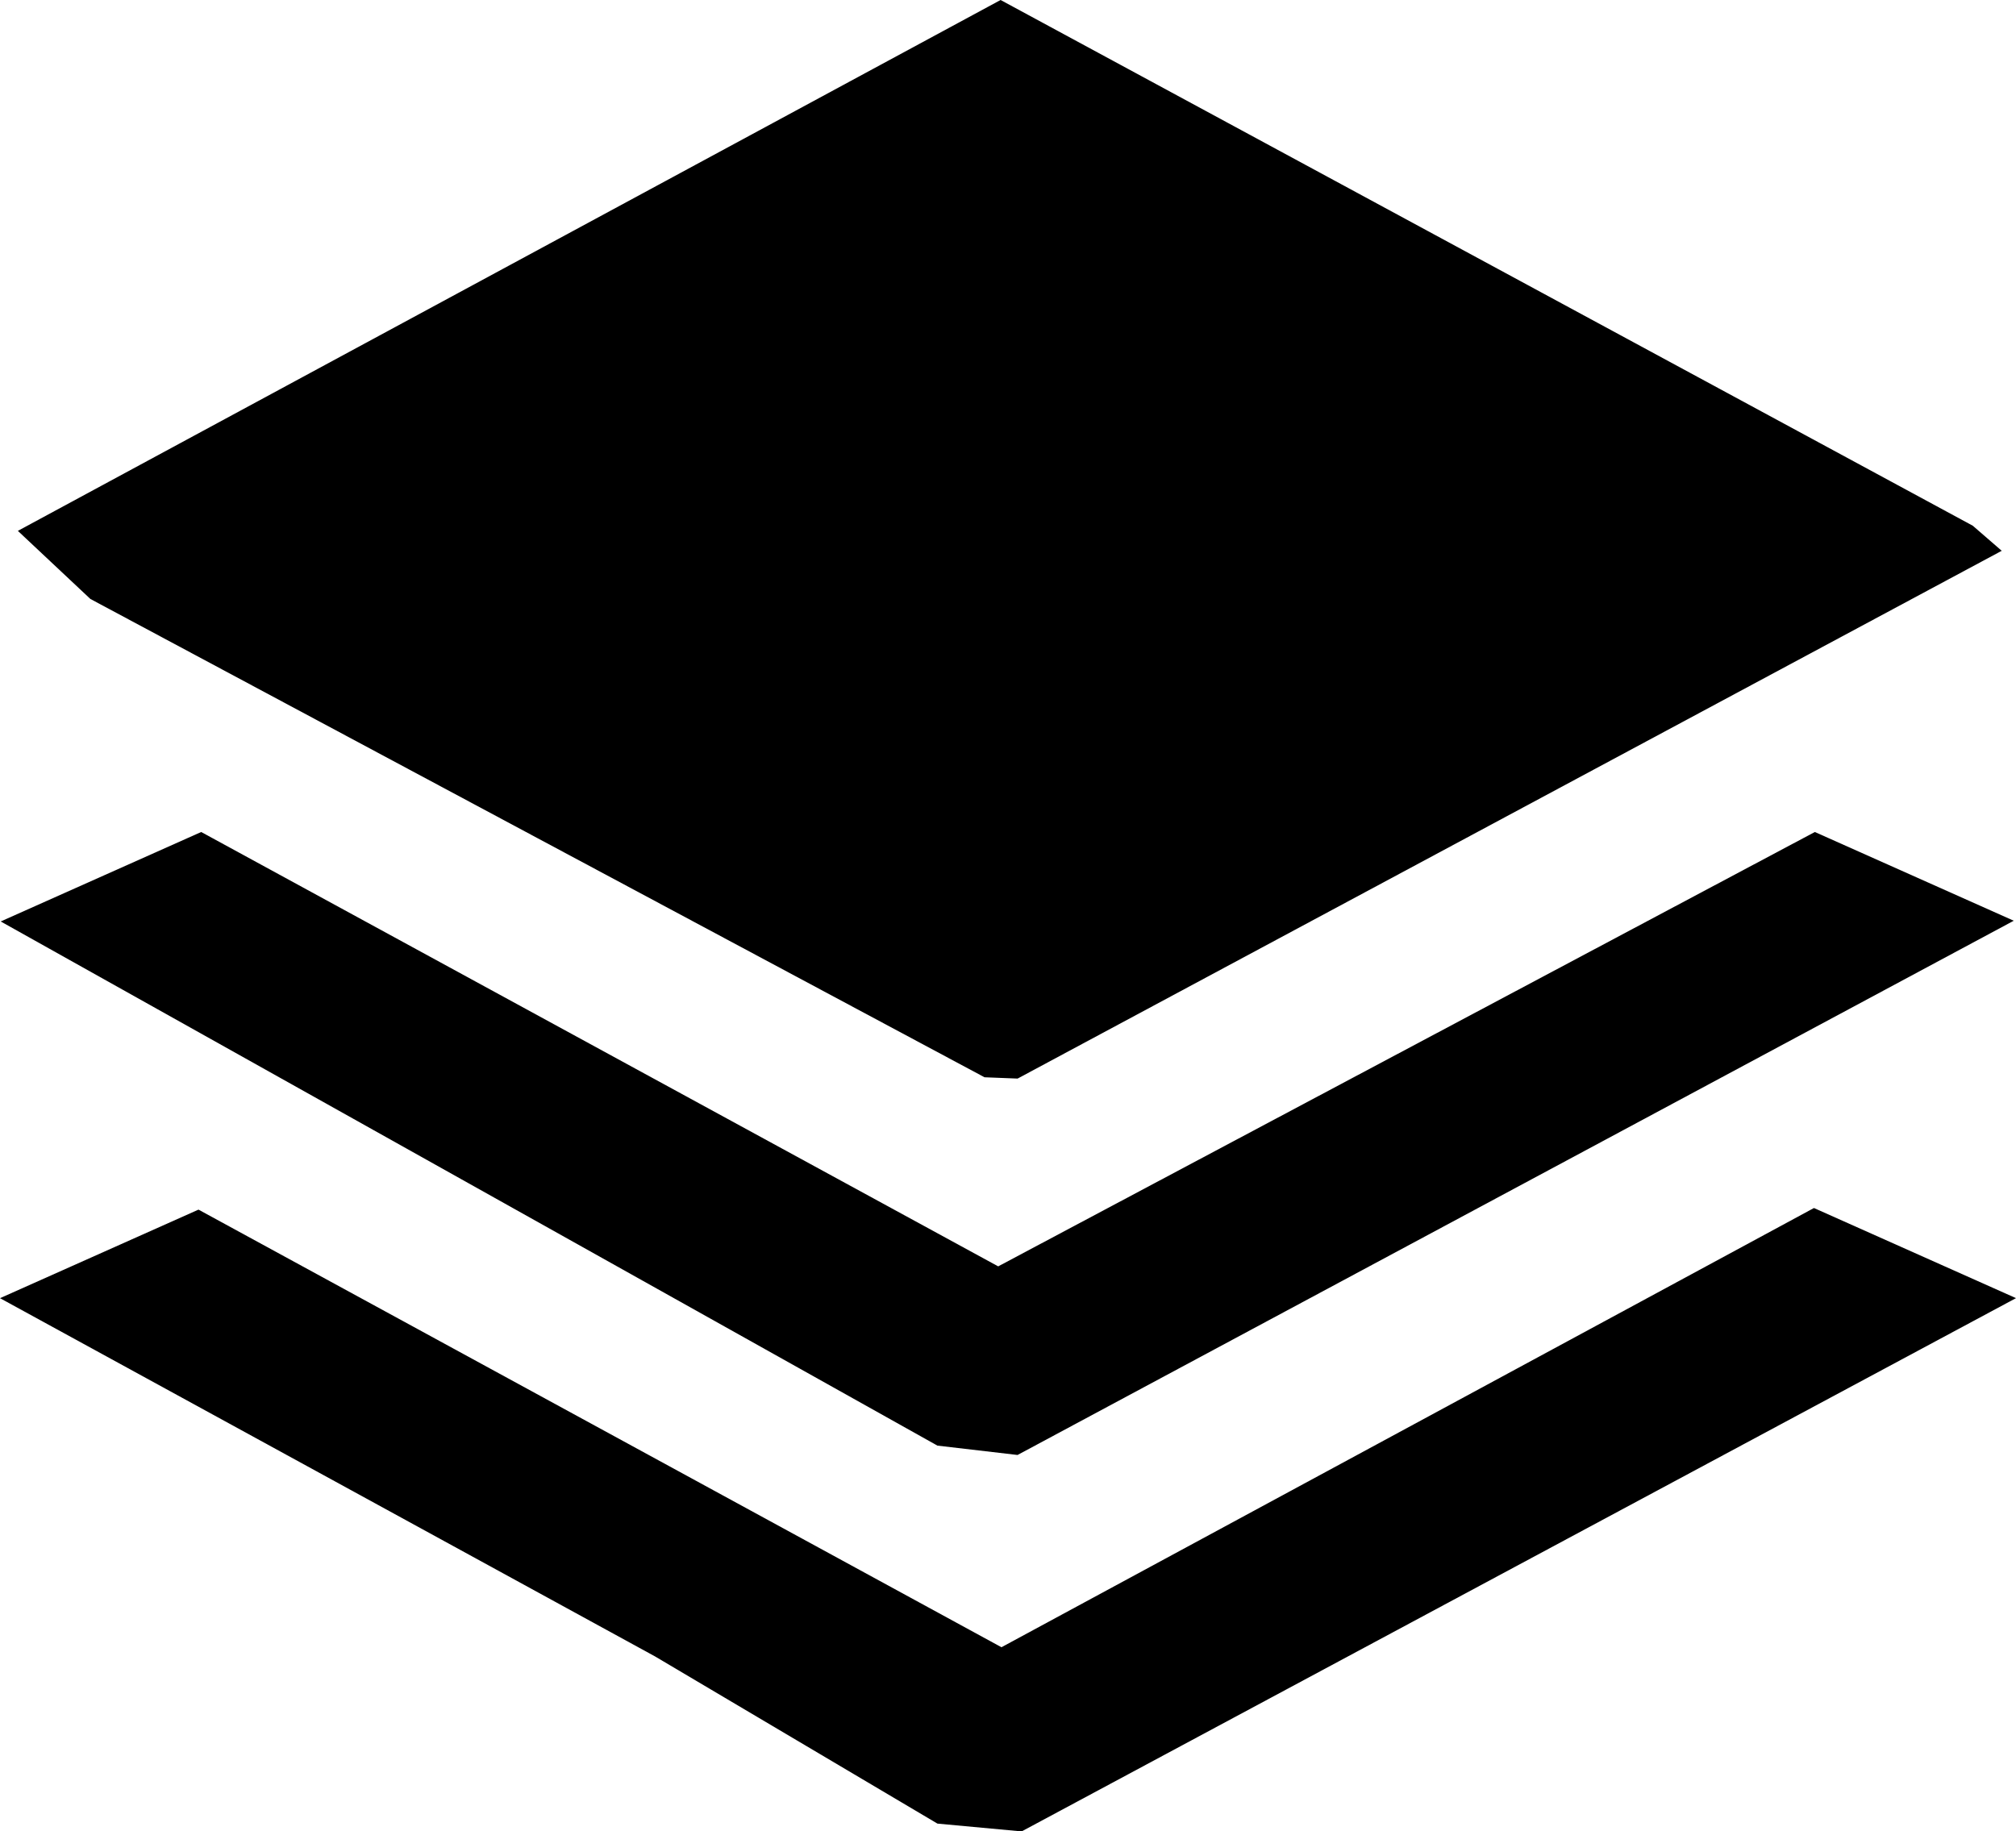 <?xml version="1.0" encoding="UTF-8" standalone="no"?>
<svg
   xmlns:dc="http://purl.org/dc/elements/1.1/"
   xmlns:cc="http://creativecommons.org/ns#"
   xmlns:rdf="http://www.w3.org/1999/02/22-rdf-syntax-ns#"
   xmlns:svg="http://www.w3.org/2000/svg"
   xmlns="http://www.w3.org/2000/svg"
   id="svg8"
   version="1.1"
   viewBox="0 0 232.71 211.44"
   height="211.44mm"
   width="232.71mm">
  <defs
     id="defs2" />
  <g
     transform="translate(78.836,41.779)"
     id="layer1">
    <path
       id="path3910"
       d="m 13.078,159.112 -16.296,-9.649 -37.809,-20.682 -37.809,-20.682 11.456,-5.112 11.456,-5.112 46.344,25.262 46.344,25.262 46.894,-25.355 46.894,-25.355 11.661,5.203 11.661,5.203 -57.389,30.783 -57.389,30.783 -4.861,-0.45 -4.861,-0.45 z M -24.69,94.865 -78.755,64.606 l 11.572,-5.164 11.572,-5.164 45.999,25.074 45.999,25.074 47.134,-25.074 47.134,-25.074 11.48,5.122 11.48,5.122 -57.496,30.84 -57.496,30.84 -4.625,-0.54 -4.625,-0.54 z m 7.892,-39.88 -51.605,-27.612 -4.186,-3.931 -4.186,-3.931 56.719,-30.645 56.719,-30.646 56.109,30.348 56.109,30.348 1.673,1.448 1.673,1.448 -56.8,30.467 -56.8,30.467 -1.909,-0.075 -1.909,-0.075 z"
       style="fill:#000000;stroke-width:5.432" />
  </g>
</svg>
